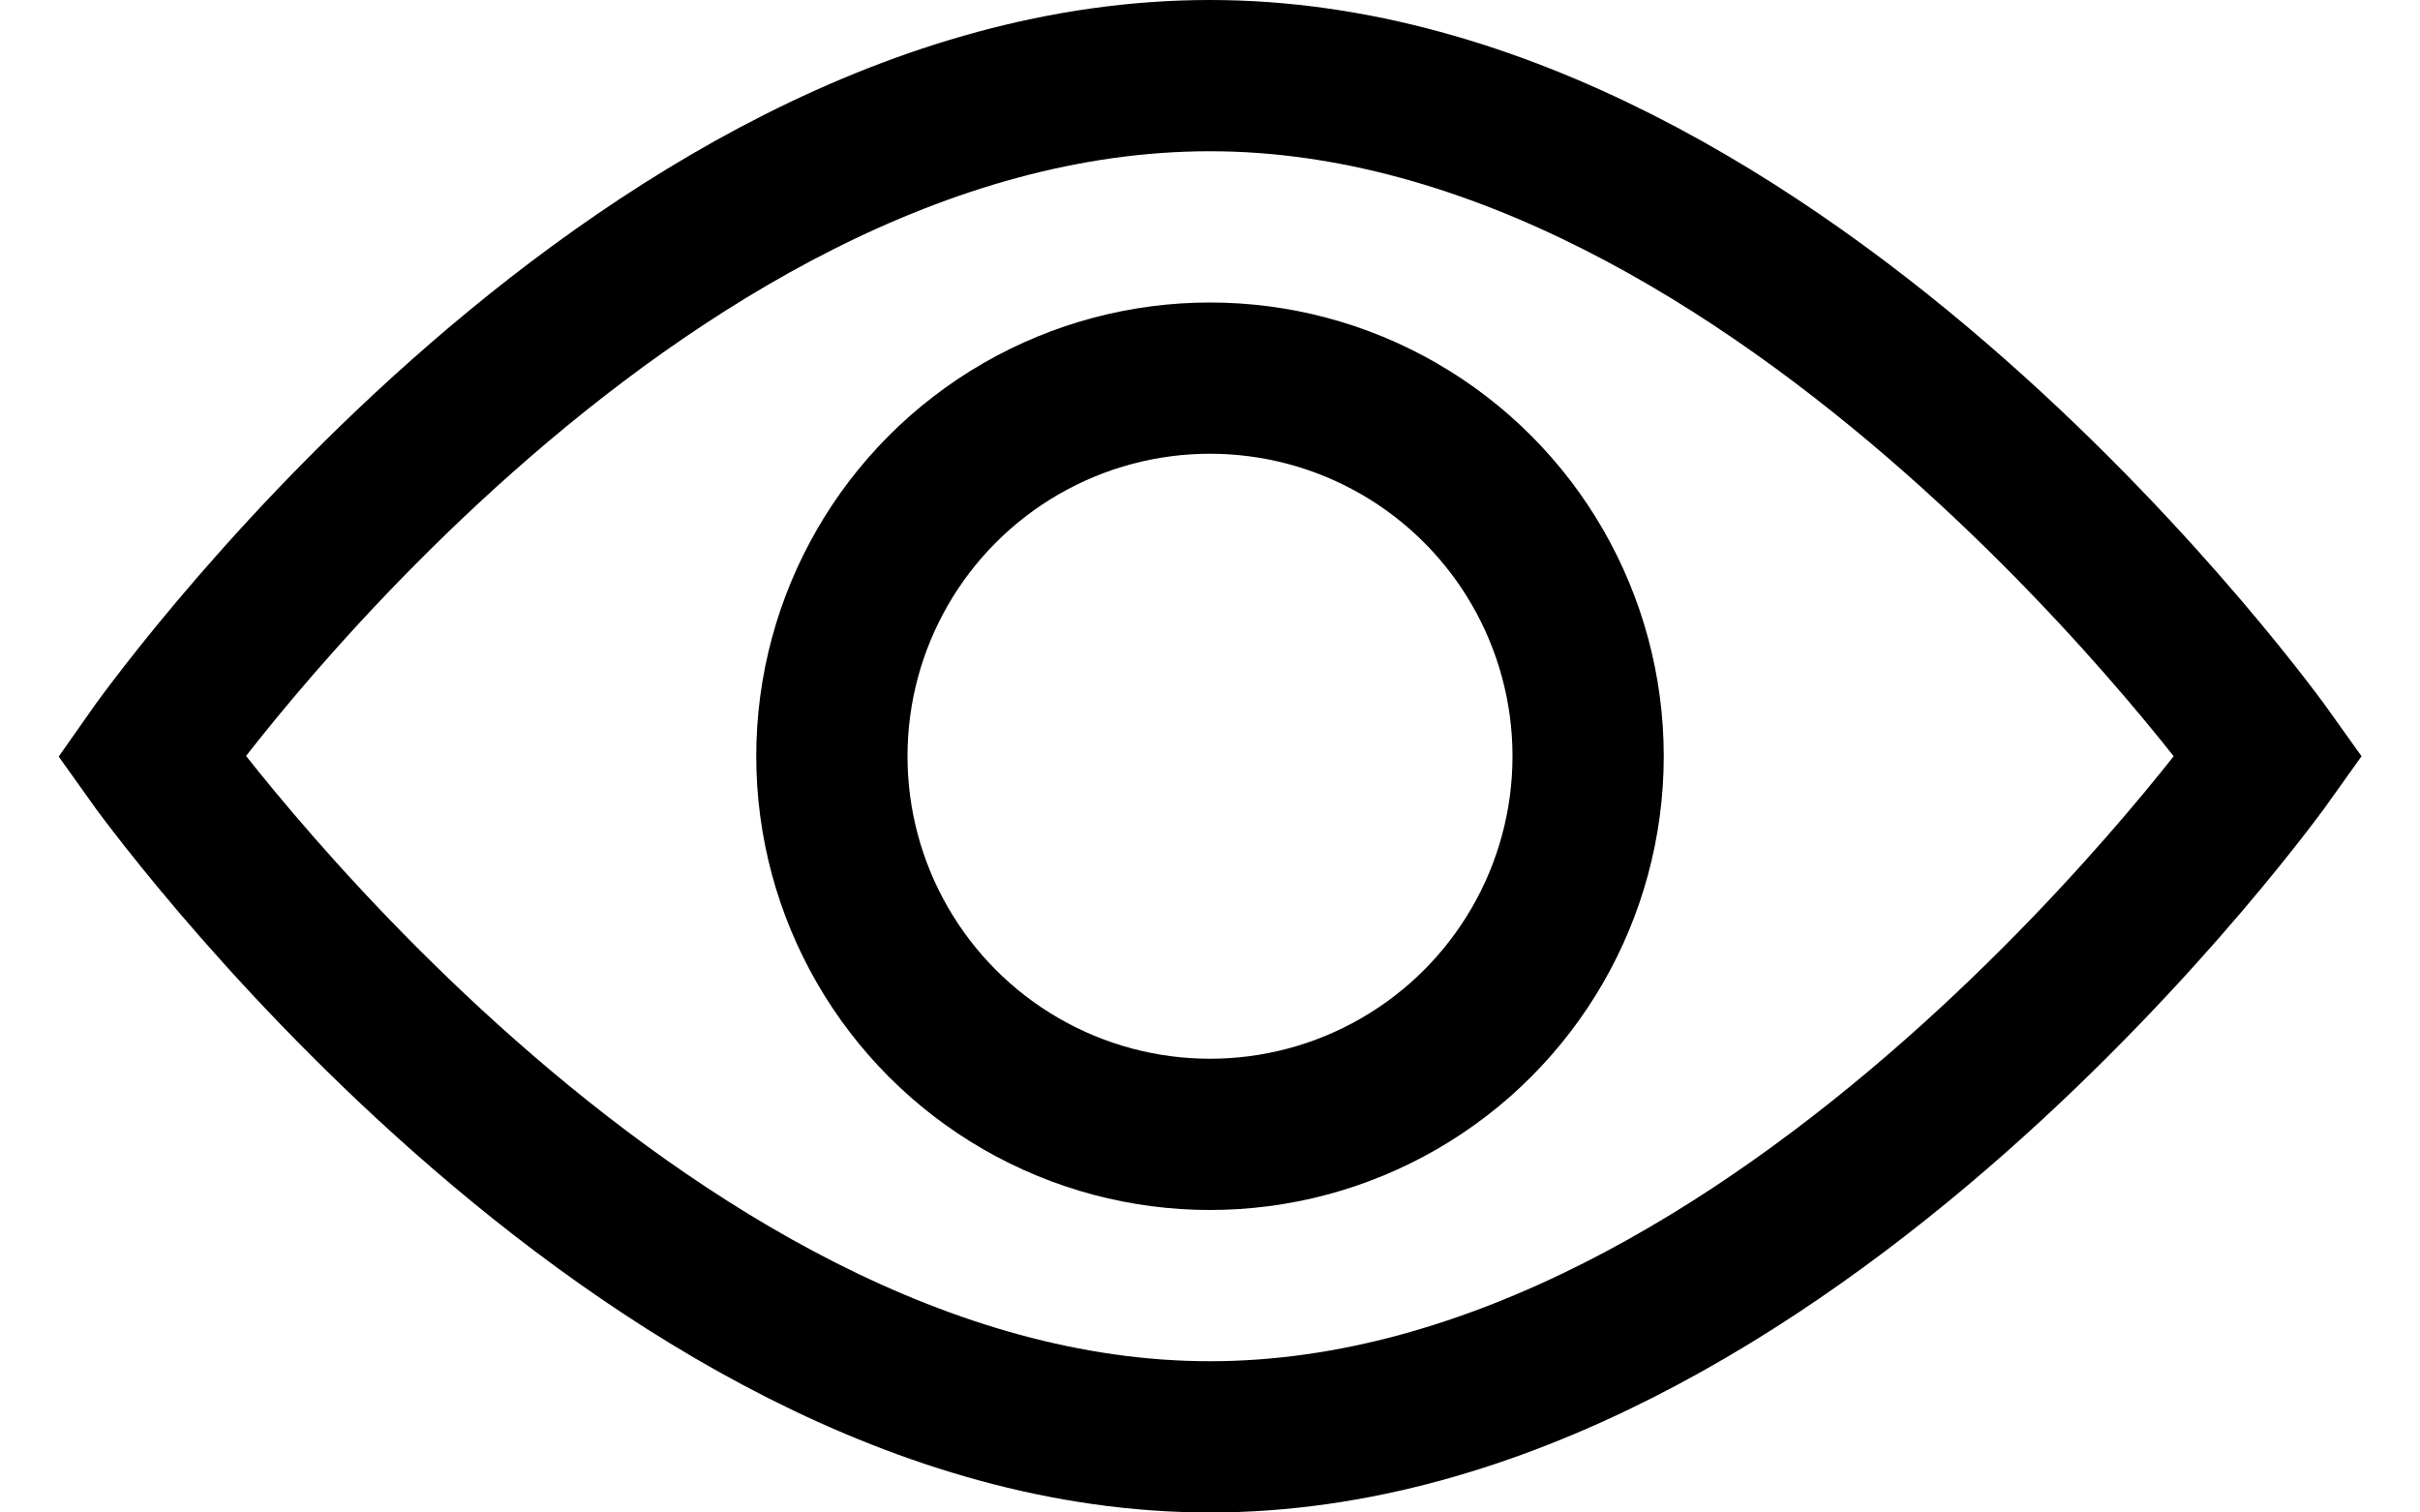 <?xml version="1.0" encoding="UTF-8"?>
<svg width="32px" height="20px" viewBox="0 0 32 20" version="1.1" xmlns="http://www.w3.org/2000/svg" xmlns:xlink="http://www.w3.org/1999/xlink">
    <!-- Generator: Sketch 46.2 (44496) - http://www.bohemiancoding.com/sketch -->
    <title>eye-17</title>
    <desc>Created with Sketch.</desc>
    <defs></defs>
    <g id="🌴-Valencia" stroke="none" stroke-width="1" fill="none" fill-rule="evenodd" stroke-linecap="square">
        <g id="Home" transform="translate(-1314, -44)" stroke-width="2" stroke="#000000">
            <g id="Header" transform="translate(53, 45)">
                <g id="Menu" transform="translate(1263, 0)">
                    <g id="eye-17">
                        <path d="M0,9 C0,9 6.3,0 14,0 C21.6,0 28,9 28,9 C28,9 21.6,18 14,18 C6.4,18 0,9 0,9 Z" id="Shape"></path>
                        <circle id="Oval" cx="14" cy="9" r="5"></circle>
                    </g>
                </g>
            </g>
        </g>
    </g>
</svg>